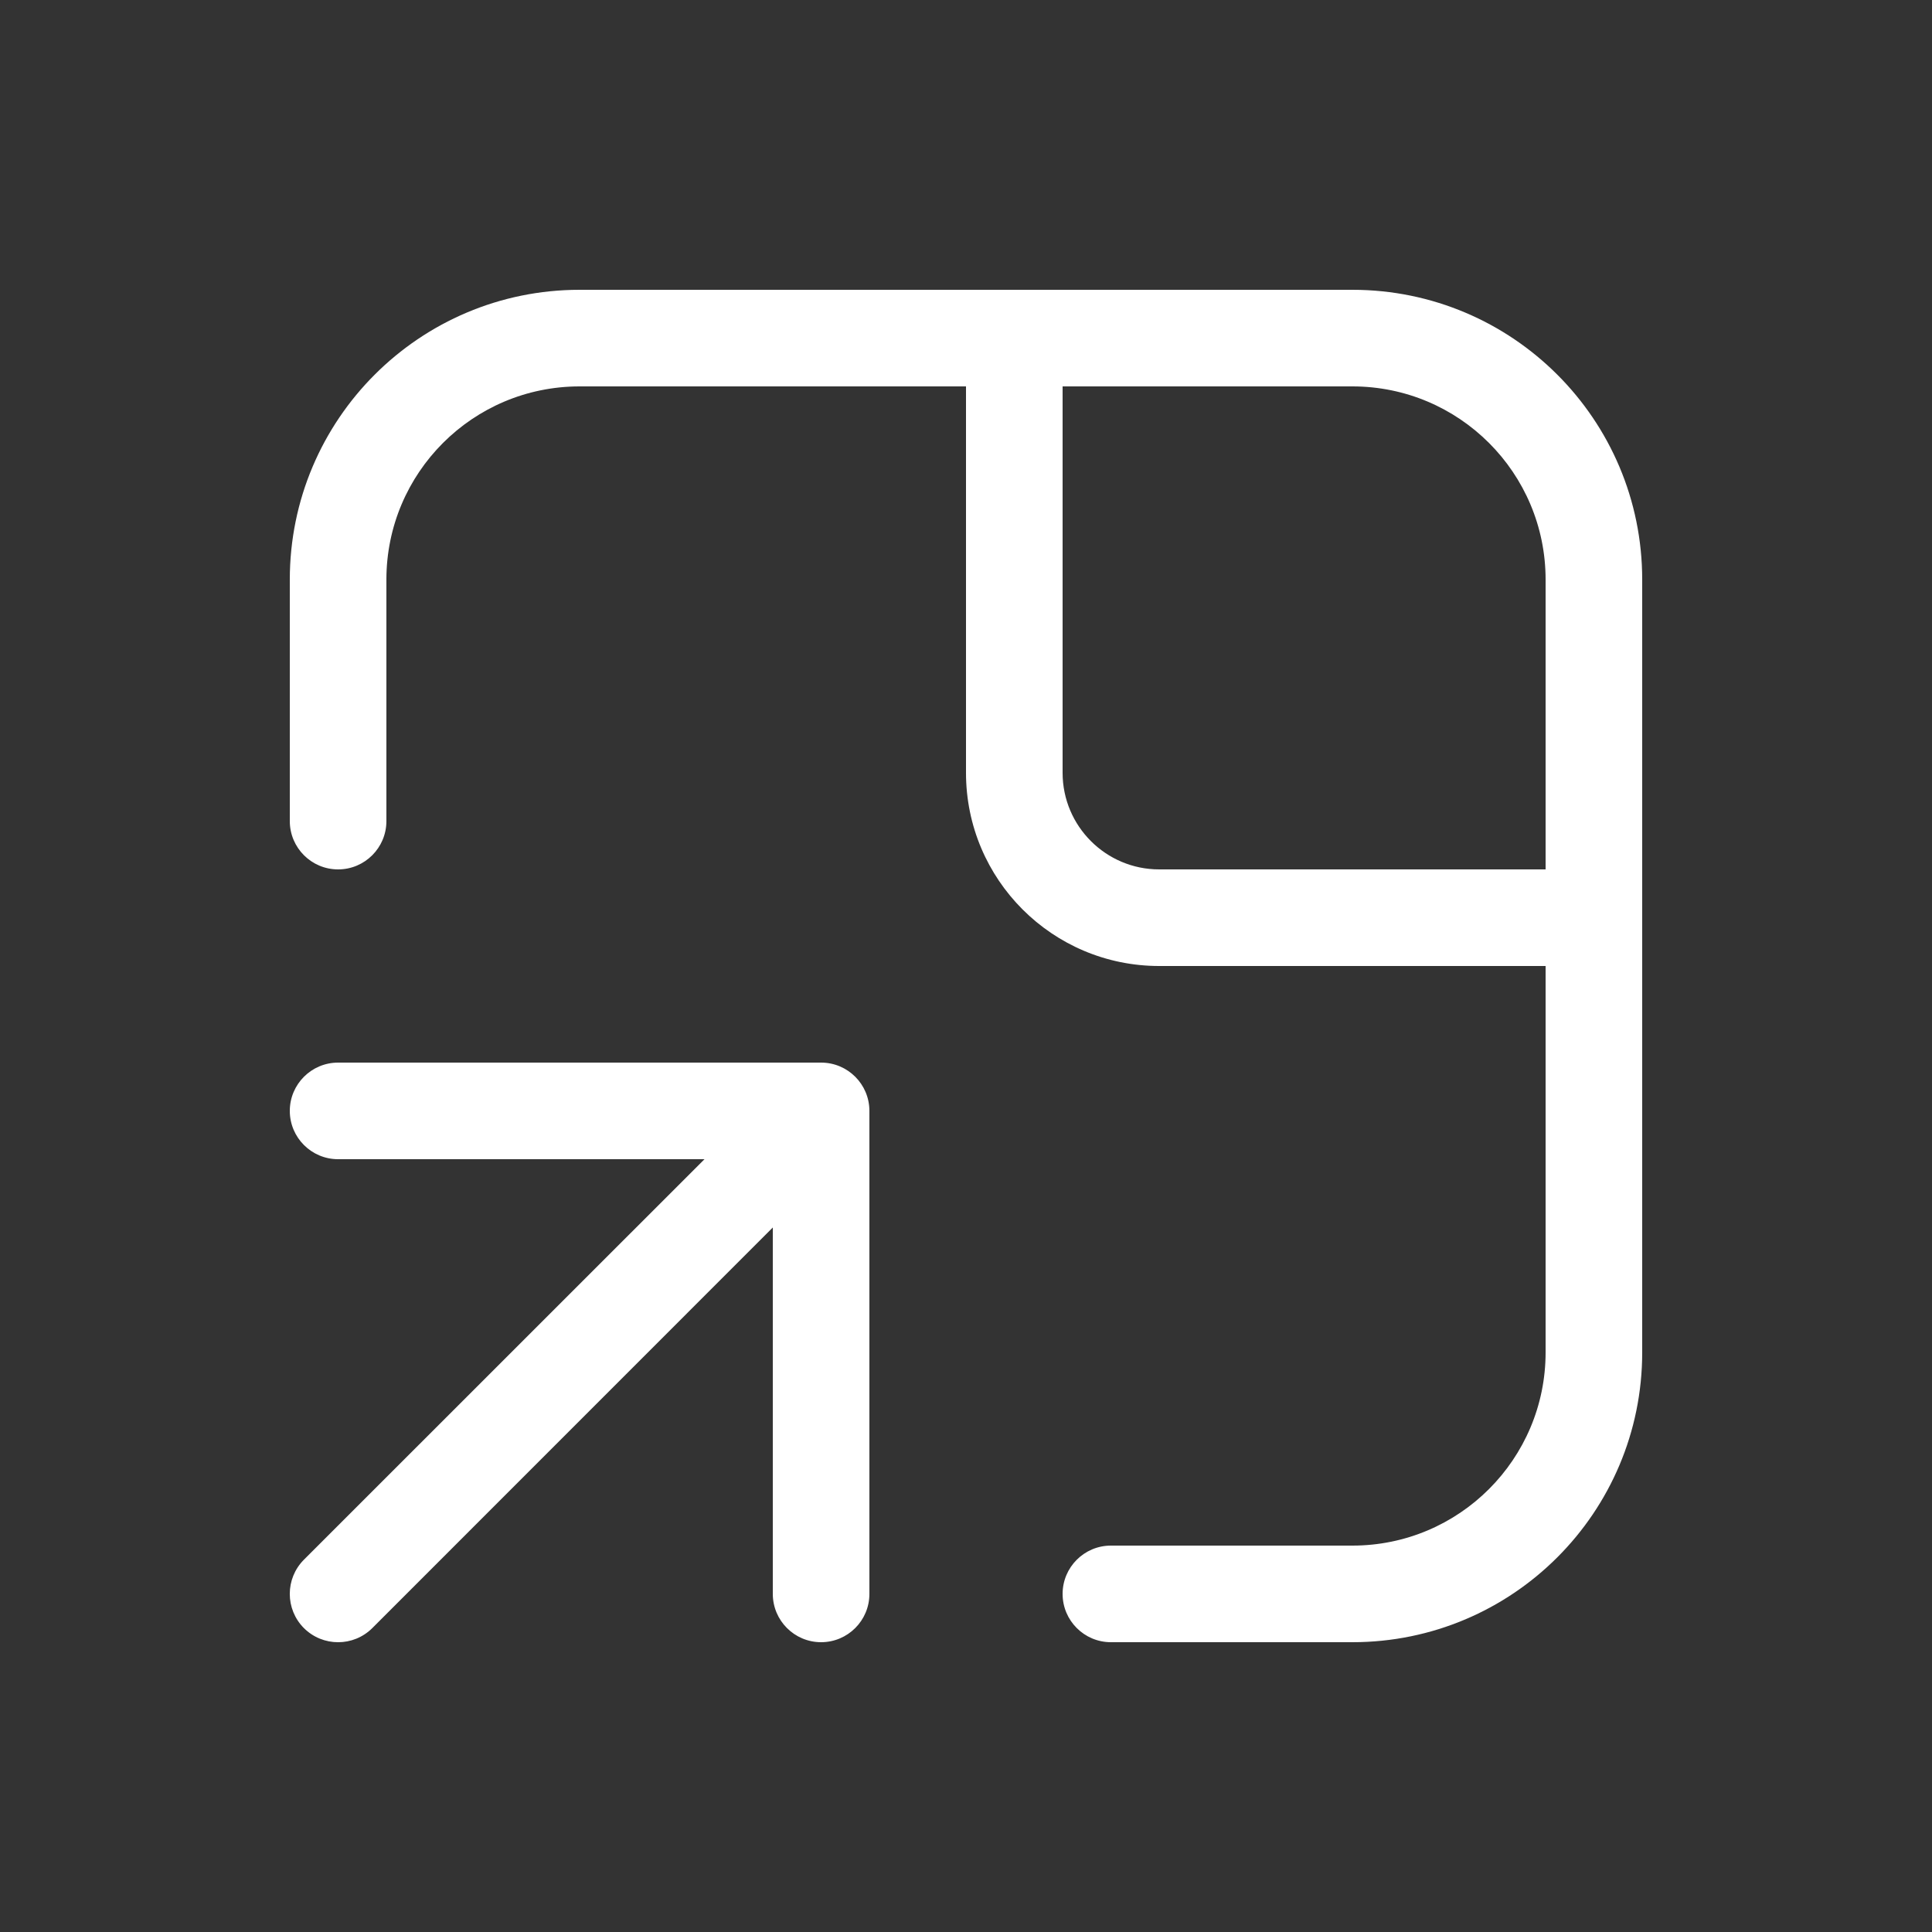 <svg width="20" height="20" viewBox="0 0 20 20" fill="none" xmlns="http://www.w3.org/2000/svg">
<rect x="0" y="0" width="20" height="20" fill="#333333" stroke="none"/>
<path d="M4 6C4 4.895 4.895 4 6 4H10V8C10 9.105 10.895 10 12 10H16V14C16 15.105 15.105 16 14 16H11.5C11.224 16 11 16.224 11 16.5C11 16.776 11.224 17 11.5 17H14C15.657 17 17 15.657 17 14V6C17 4.343 15.657 3 14 3H6C4.343 3 3 4.343 3 6V8.5C3 8.776 3.224 9 3.5 9C3.776 9 4 8.776 4 8.5V6ZM12 9C11.448 9 11 8.552 11 8V4H14C15.105 4 16 4.895 16 6V9H12ZM3 11.5C3 11.776 3.224 12 3.5 12H7.293L3.146 16.146C2.951 16.342 2.951 16.658 3.146 16.854C3.342 17.049 3.658 17.049 3.854 16.854L8 12.707V16.5C8 16.776 8.224 17 8.5 17C8.776 17 9 16.776 9 16.5V11.5C9 11.224 8.776 11 8.5 11H3.5C3.224 11 3 11.224 3 11.5Z" fill="#ffffff"/>
</svg>

